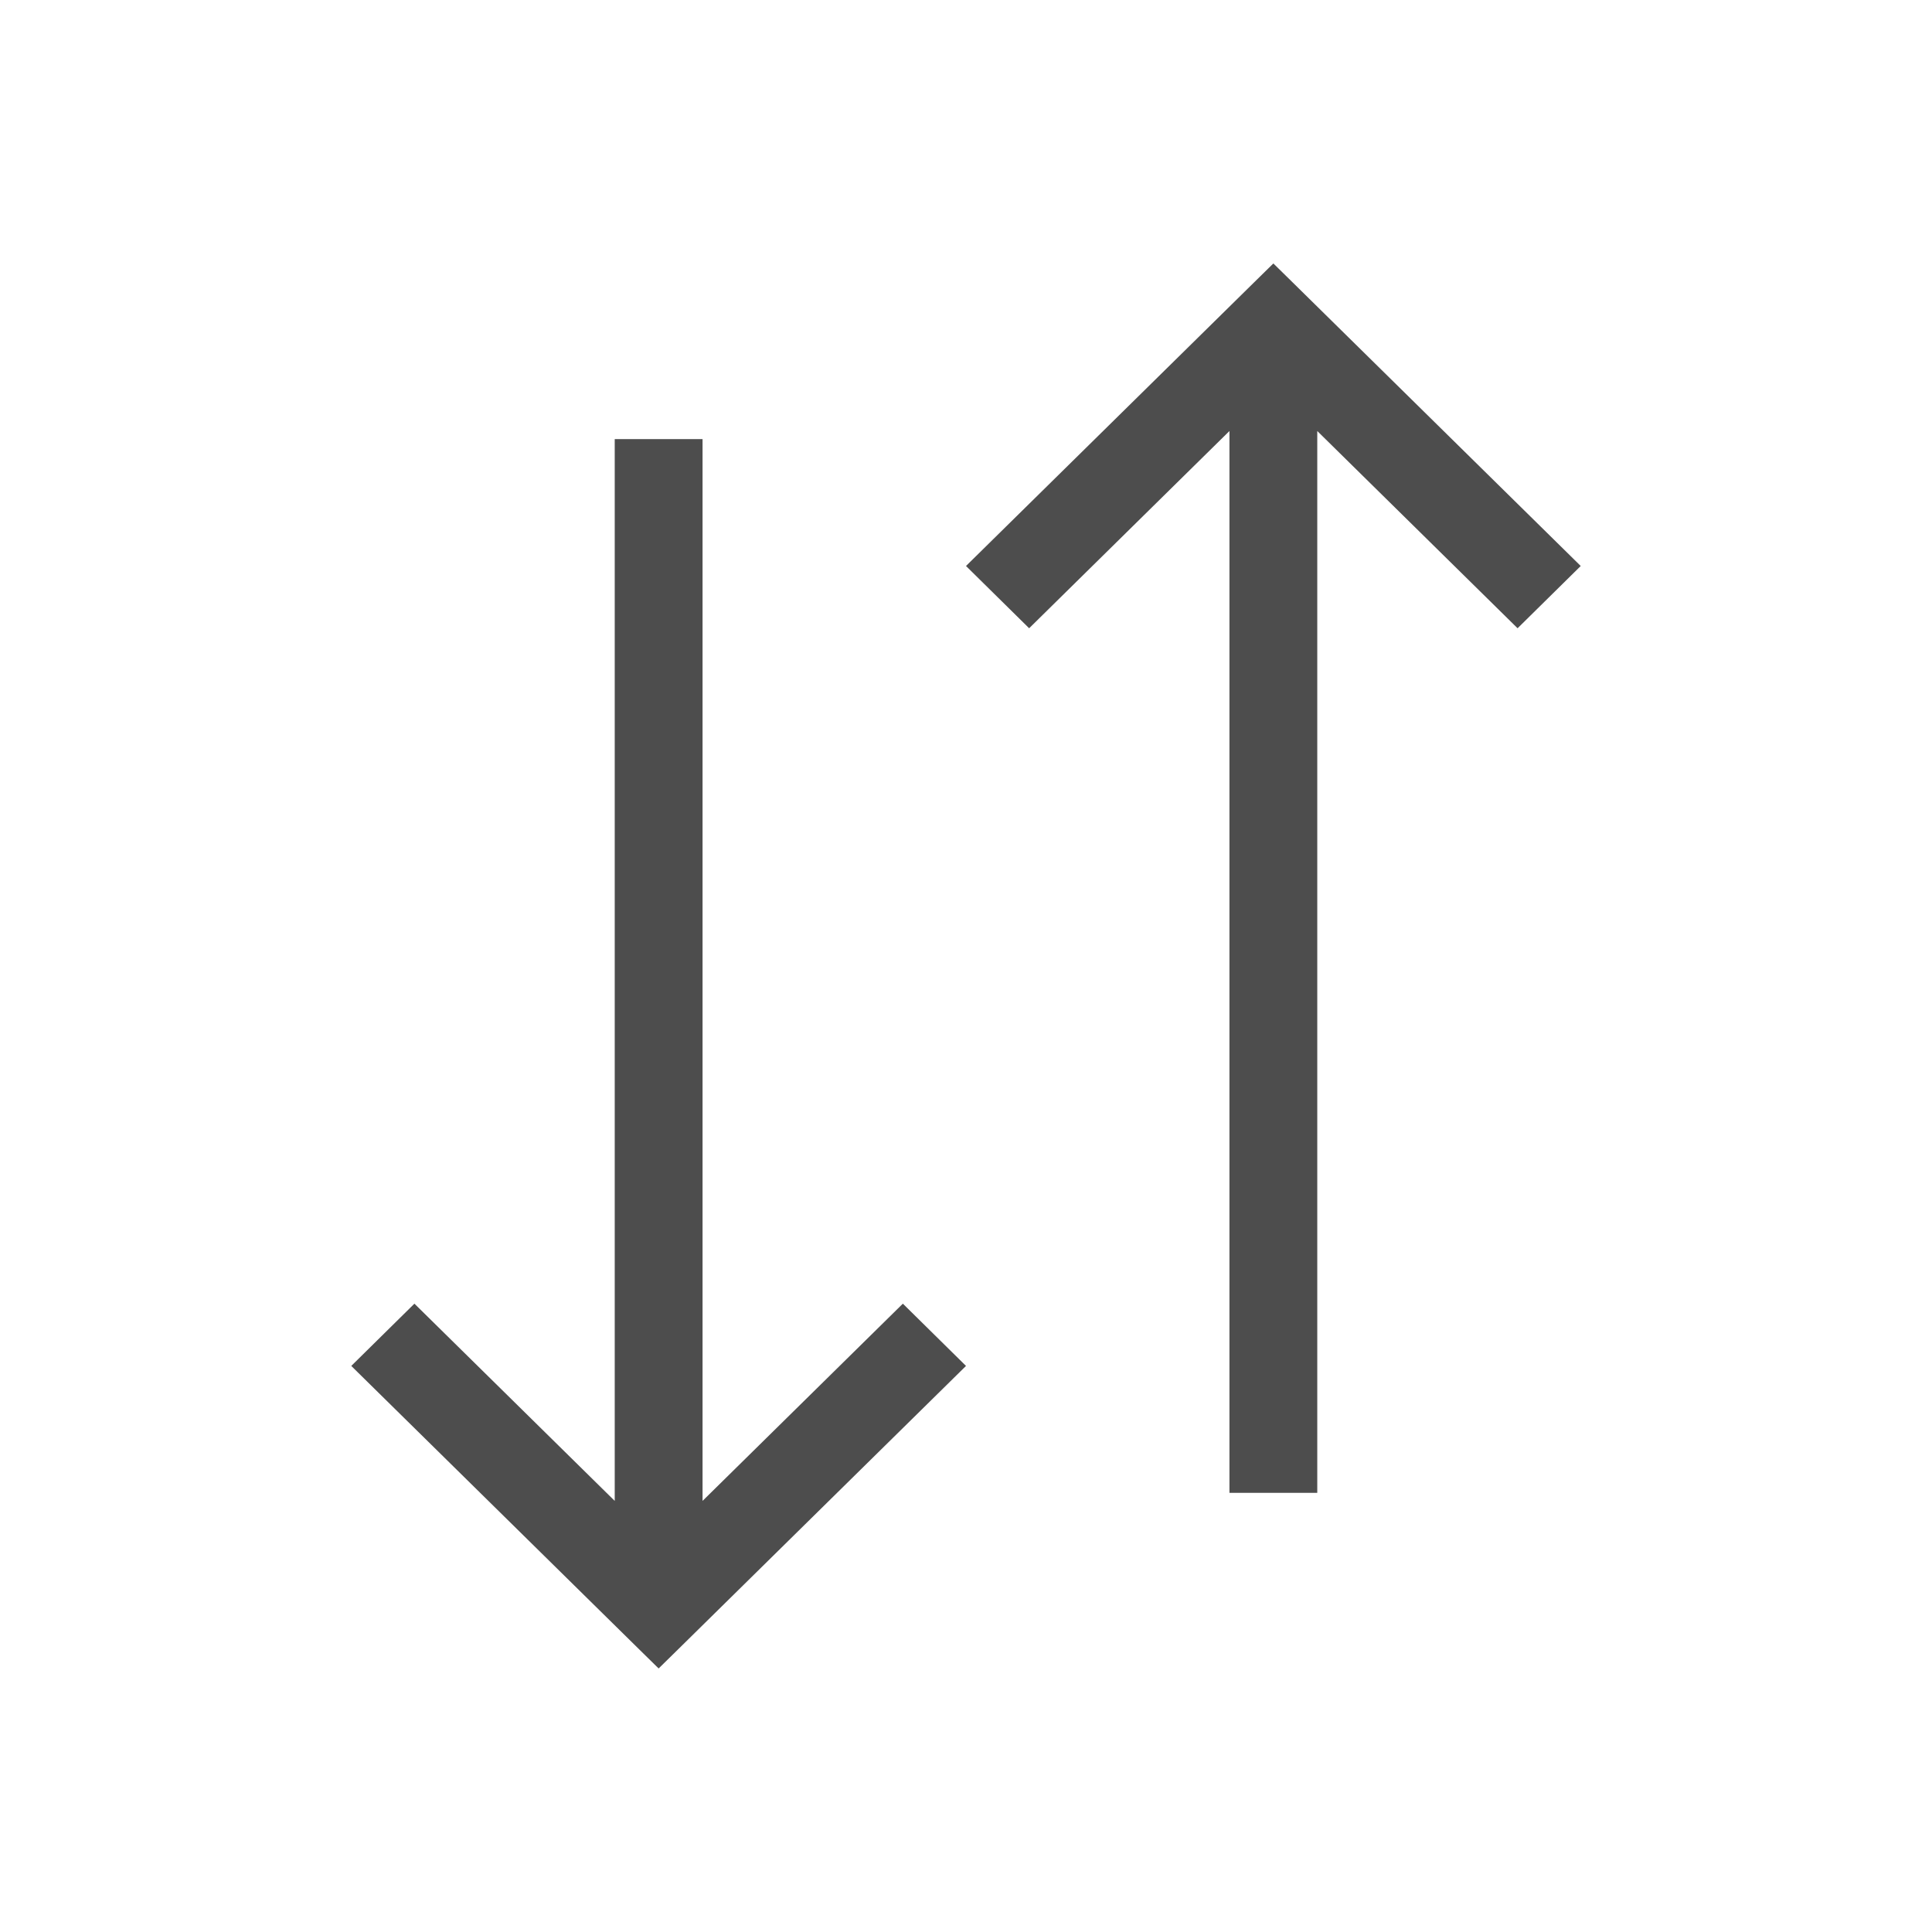 <svg viewBox="0 0 22 22" xmlns="http://www.w3.org/2000/svg"><path d="m14.5 3-.219.215-3.281 3.23.719.709 2.281-2.246v8.152 3.939h1v-3.939-8.152l2.281 2.246.719-.709-3.281-3.23zm-7.5 2v3.939 8.152l-2.281-2.246-.719.709 3.281 3.23.219.215.219-.215 3.281-3.23-.719-.709-2.281 2.246v-8.152-3.939z" fill="#4d4d4d"/></svg>